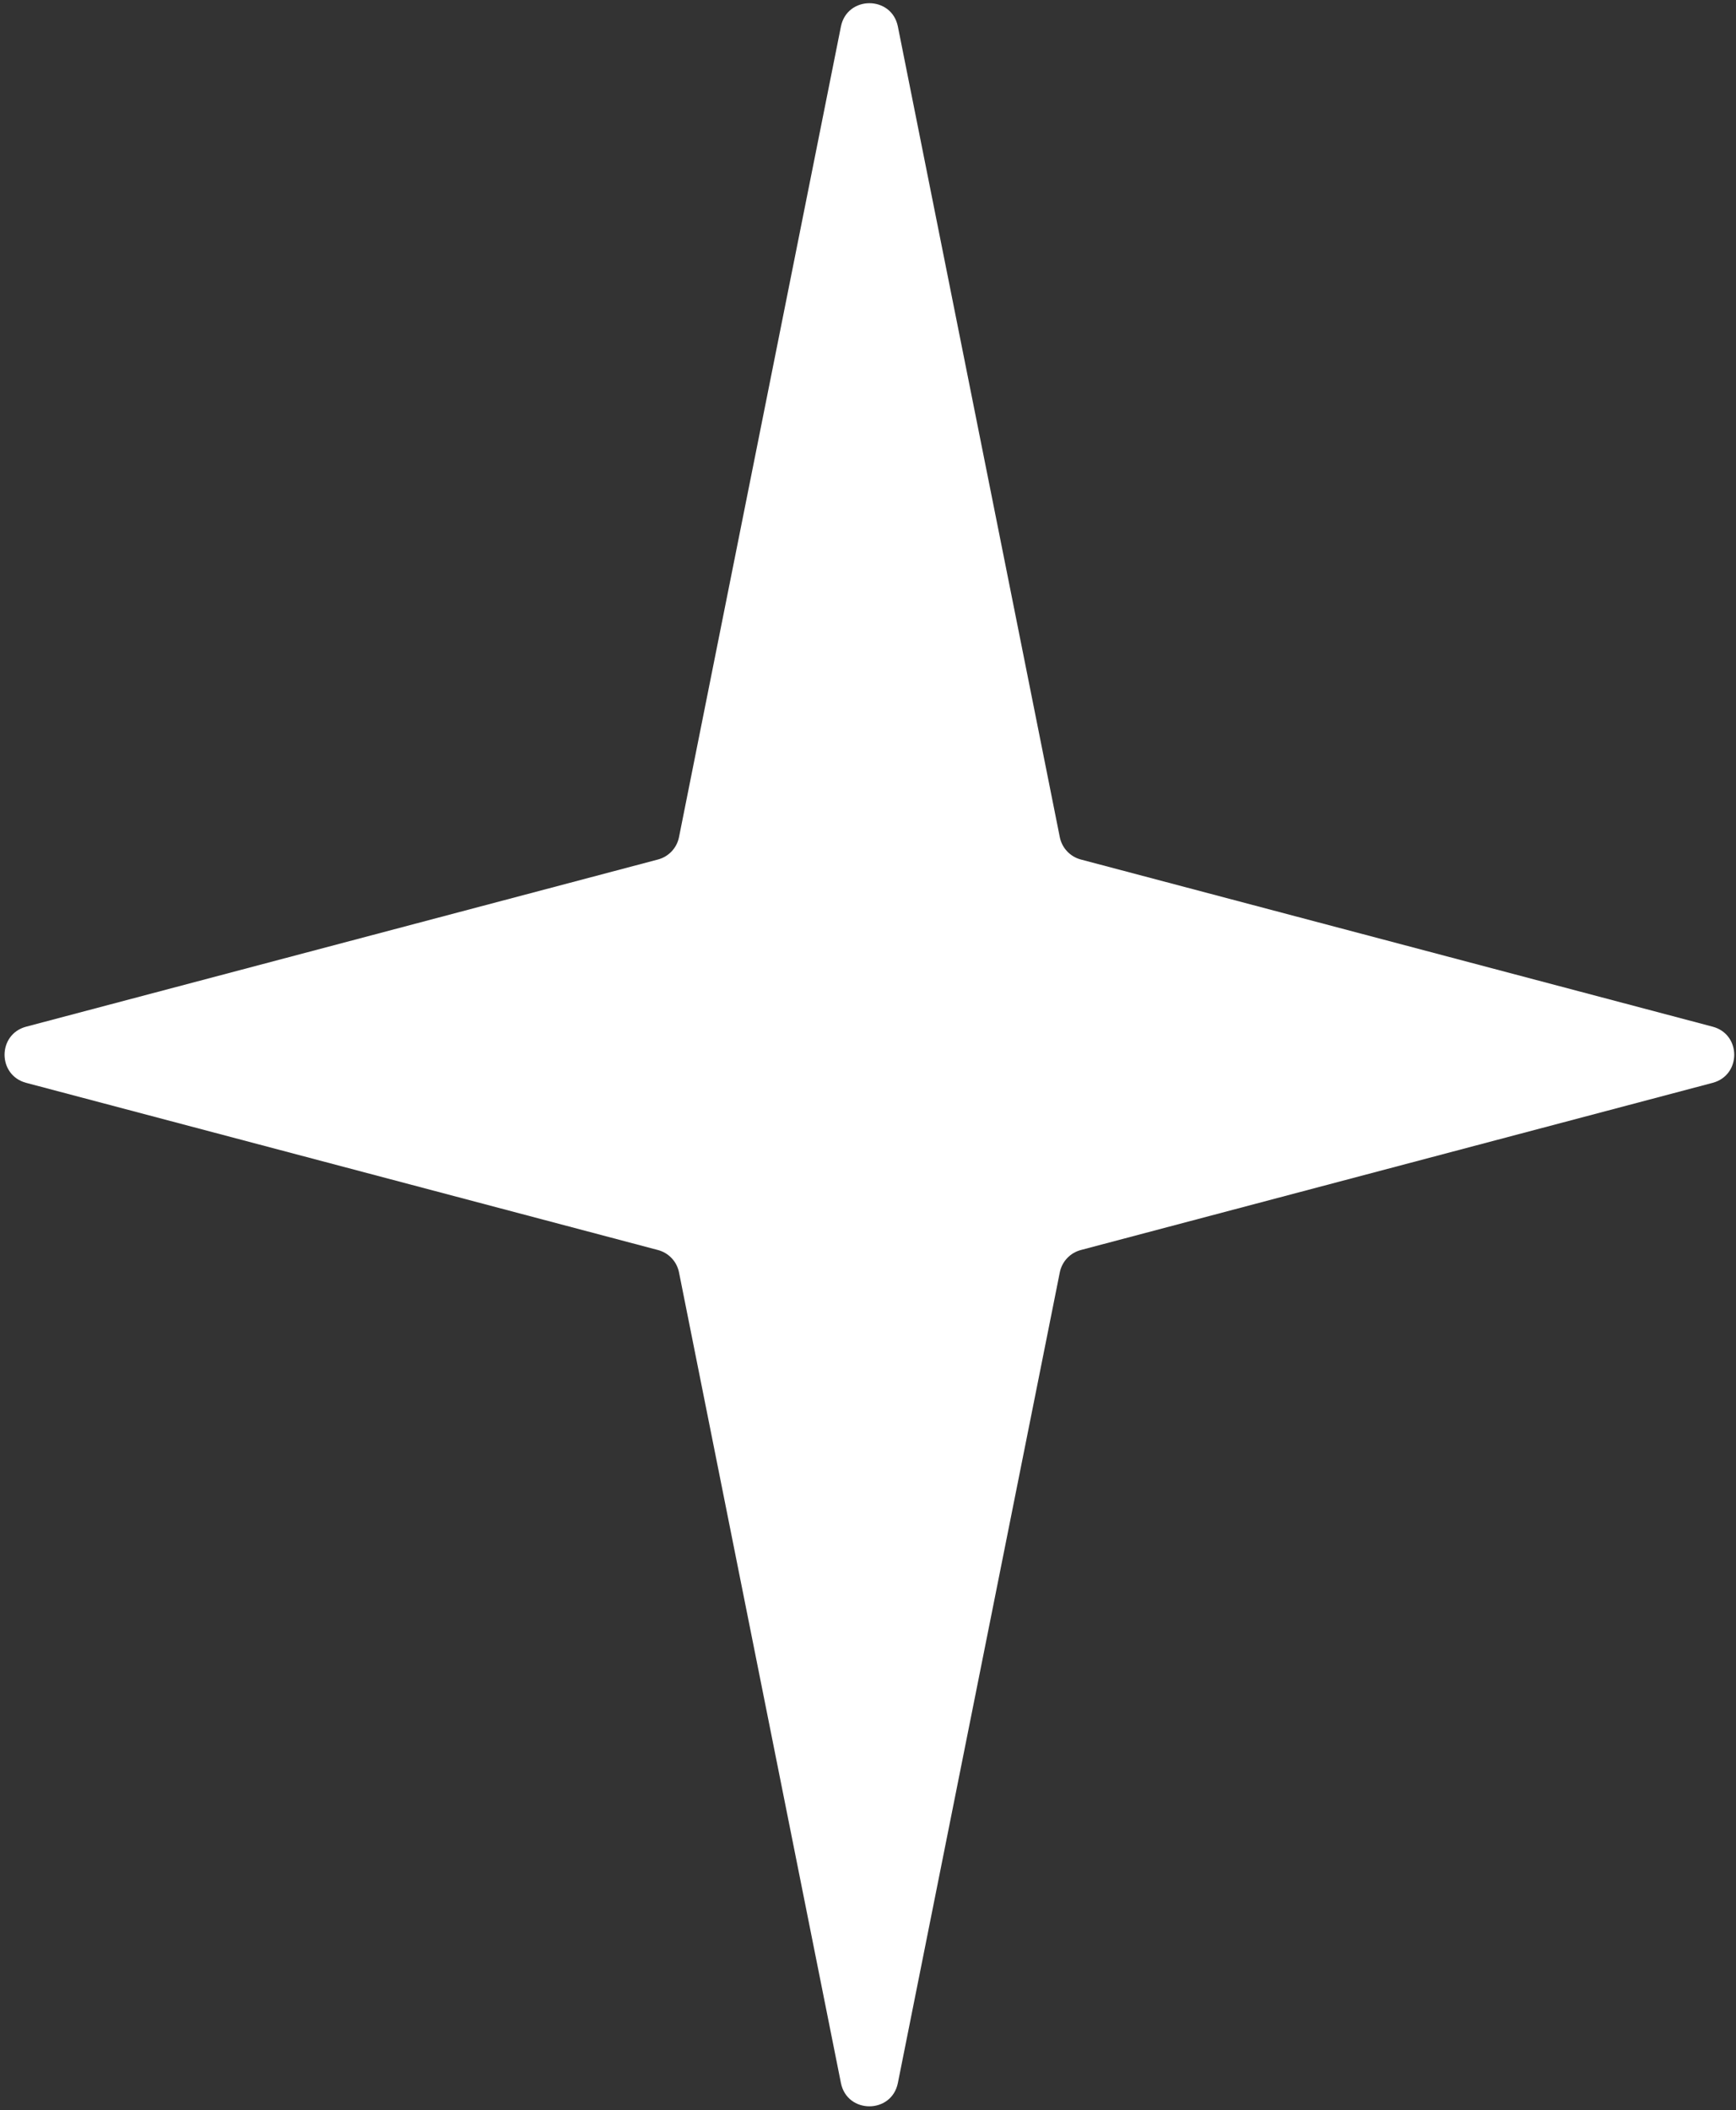 <svg width="353" height="429" viewBox="0 0 353 429" fill="none" xmlns="http://www.w3.org/2000/svg">
<rect x="0" y="0" width="353" height="429" fill="#333333" stroke="none"/>
<path d="M215.498 170.186L182.575 5.394C181.313 -0.929 172.268 -0.929 170.994 5.394L138.071 170.186C137.631 172.397 135.975 174.158 133.797 174.737L5.323 208.725C-0.537 210.277 -0.537 218.592 5.323 220.144L133.797 254.133C135.975 254.712 137.631 256.472 138.071 258.684L170.994 423.475C172.257 429.798 181.301 429.798 182.575 423.475L215.498 258.684C215.939 256.472 217.595 254.712 219.772 254.133L348.247 220.144C354.106 218.592 354.106 210.277 348.247 208.725L219.772 174.737C217.595 174.158 215.939 172.397 215.498 170.186Z" fill="white"/>
</svg>
